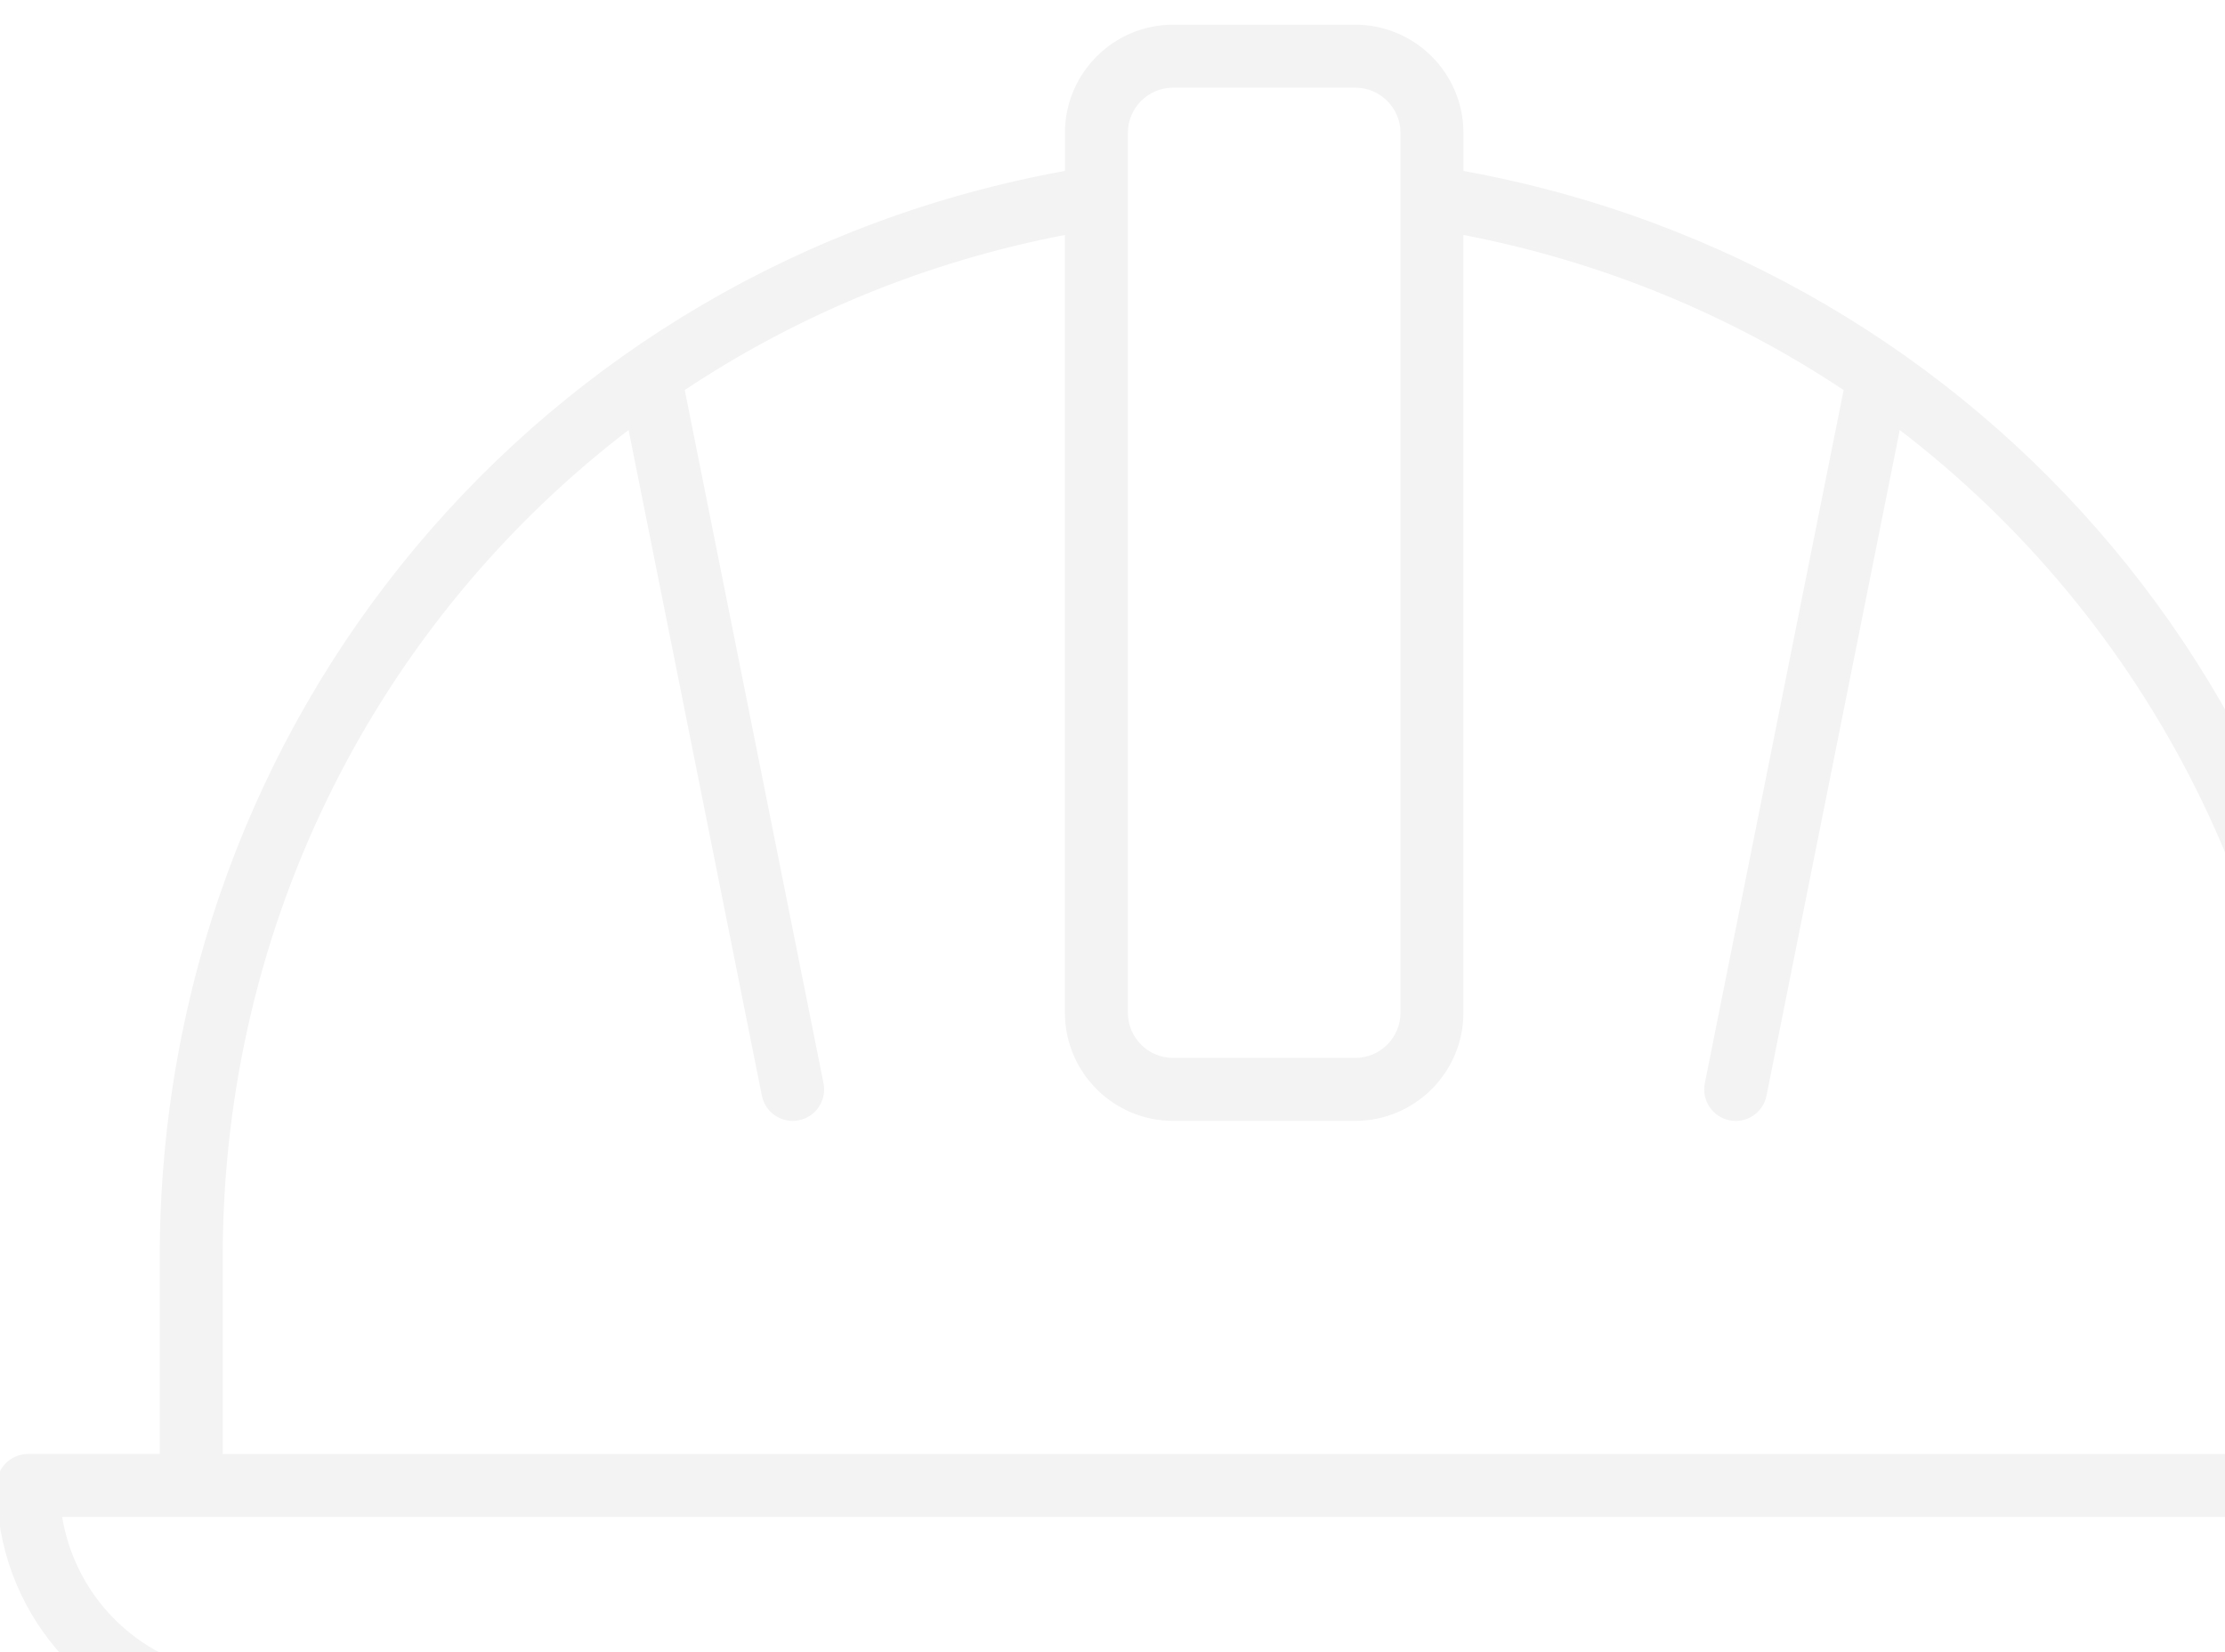 <svg width="66" height="49" viewBox="0 0 66 49" fill="none" xmlns="http://www.w3.org/2000/svg">
<path d="M74.167 43.225H70.161V37.292C70.161 21.344 58.91 7.946 43.31 5.154V3.942C43.31 2.228 41.915 0.833 40.201 0.833H34.798C33.084 0.833 31.689 2.228 31.689 3.942V5.154C16.089 7.946 4.838 21.343 4.838 37.292V43.225H0.833C0.373 43.225 0 43.597 0 44.058C0 47.697 2.603 50.759 6.191 51.34C16.578 53.023 27.039 53.864 37.5 53.864C47.962 53.864 58.422 53.023 68.81 51.341C72.397 50.759 75 47.697 75 44.058C75 43.597 74.627 43.225 74.167 43.225ZM33.356 3.942C33.356 3.147 34.002 2.5 34.798 2.5H40.201C40.997 2.5 41.643 3.147 41.643 3.942V30.036C41.643 30.832 40.997 31.478 40.201 31.478H34.798C34.002 31.478 33.356 30.832 33.356 30.036V3.942ZM6.506 37.292C6.506 27.241 11.214 18.255 18.712 12.576L22.697 32.476C22.776 32.873 23.124 33.146 23.512 33.146C23.567 33.146 23.622 33.141 23.677 33.129C24.128 33.039 24.421 32.599 24.33 32.148L20.2 11.522C23.585 9.261 27.465 7.644 31.688 6.847V30.036C31.688 31.751 33.083 33.145 34.797 33.145H40.2C41.915 33.145 43.309 31.75 43.309 30.036V6.847C47.532 7.644 51.413 9.262 54.798 11.523L50.668 32.149C50.578 32.601 50.87 33.039 51.322 33.13C51.377 33.142 51.432 33.147 51.486 33.147C51.875 33.147 52.223 32.873 52.302 32.477L56.286 12.578C63.784 18.257 68.493 27.242 68.493 37.293V43.227H6.506V37.292ZM68.543 49.695C47.944 53.032 27.055 53.032 6.457 49.695C3.96 49.291 2.079 47.332 1.727 44.892H73.274C72.922 47.332 71.04 49.29 68.543 49.695Z" fill="black" fill-opacity="0.05"/>
<path d="M68.818 51.39L68.81 51.341L68.818 51.39C72.429 50.805 75.05 47.721 75.05 44.058C75.05 43.57 74.655 43.175 74.167 43.175H70.211V37.292C70.211 21.334 58.962 7.924 43.36 5.112V3.942C43.36 2.201 41.943 0.783 40.201 0.783H34.798C33.056 0.783 31.639 2.201 31.639 3.942V5.112C16.037 7.924 4.788 21.333 4.788 37.292V43.175H0.833C0.346 43.175 -0.05 43.57 -0.05 44.058C-0.05 47.721 2.571 50.805 6.183 51.389C16.573 53.072 27.037 53.914 37.5 53.914C47.964 53.914 58.427 53.072 68.818 51.39ZM50.619 32.139L50.619 32.139C50.524 32.618 50.833 33.083 51.312 33.179C51.37 33.191 51.429 33.197 51.486 33.197C51.898 33.197 52.268 32.907 52.351 32.486L56.319 12.666C63.768 18.338 68.442 27.287 68.442 37.293V43.177H6.556V37.292C6.556 27.285 11.23 18.336 18.679 12.664L22.648 32.486C22.648 32.486 22.648 32.486 22.648 32.486C22.732 32.906 23.101 33.196 23.512 33.196C23.57 33.196 23.628 33.191 23.687 33.178C24.166 33.083 24.475 32.616 24.379 32.139L20.256 11.545C23.613 9.308 27.456 7.705 31.638 6.908V30.036C31.638 31.779 33.056 33.195 34.797 33.195H40.2C41.943 33.195 43.359 31.778 43.359 30.036V6.908C47.541 7.705 51.385 9.309 54.743 11.546L50.619 32.139ZM33.406 3.942C33.406 3.174 34.03 2.55 34.798 2.55H40.201C40.969 2.55 41.593 3.174 41.593 3.942V30.036C41.593 30.804 40.969 31.428 40.201 31.428H34.798C34.03 31.428 33.406 30.804 33.406 30.036V3.942ZM68.535 49.646C47.941 52.981 27.058 52.981 6.465 49.646C4.009 49.248 2.155 47.334 1.785 44.942H73.216C72.846 47.334 70.991 49.247 68.535 49.646Z" stroke="black" stroke-opacity="0.05" stroke-width="0.1"/>
</svg>
